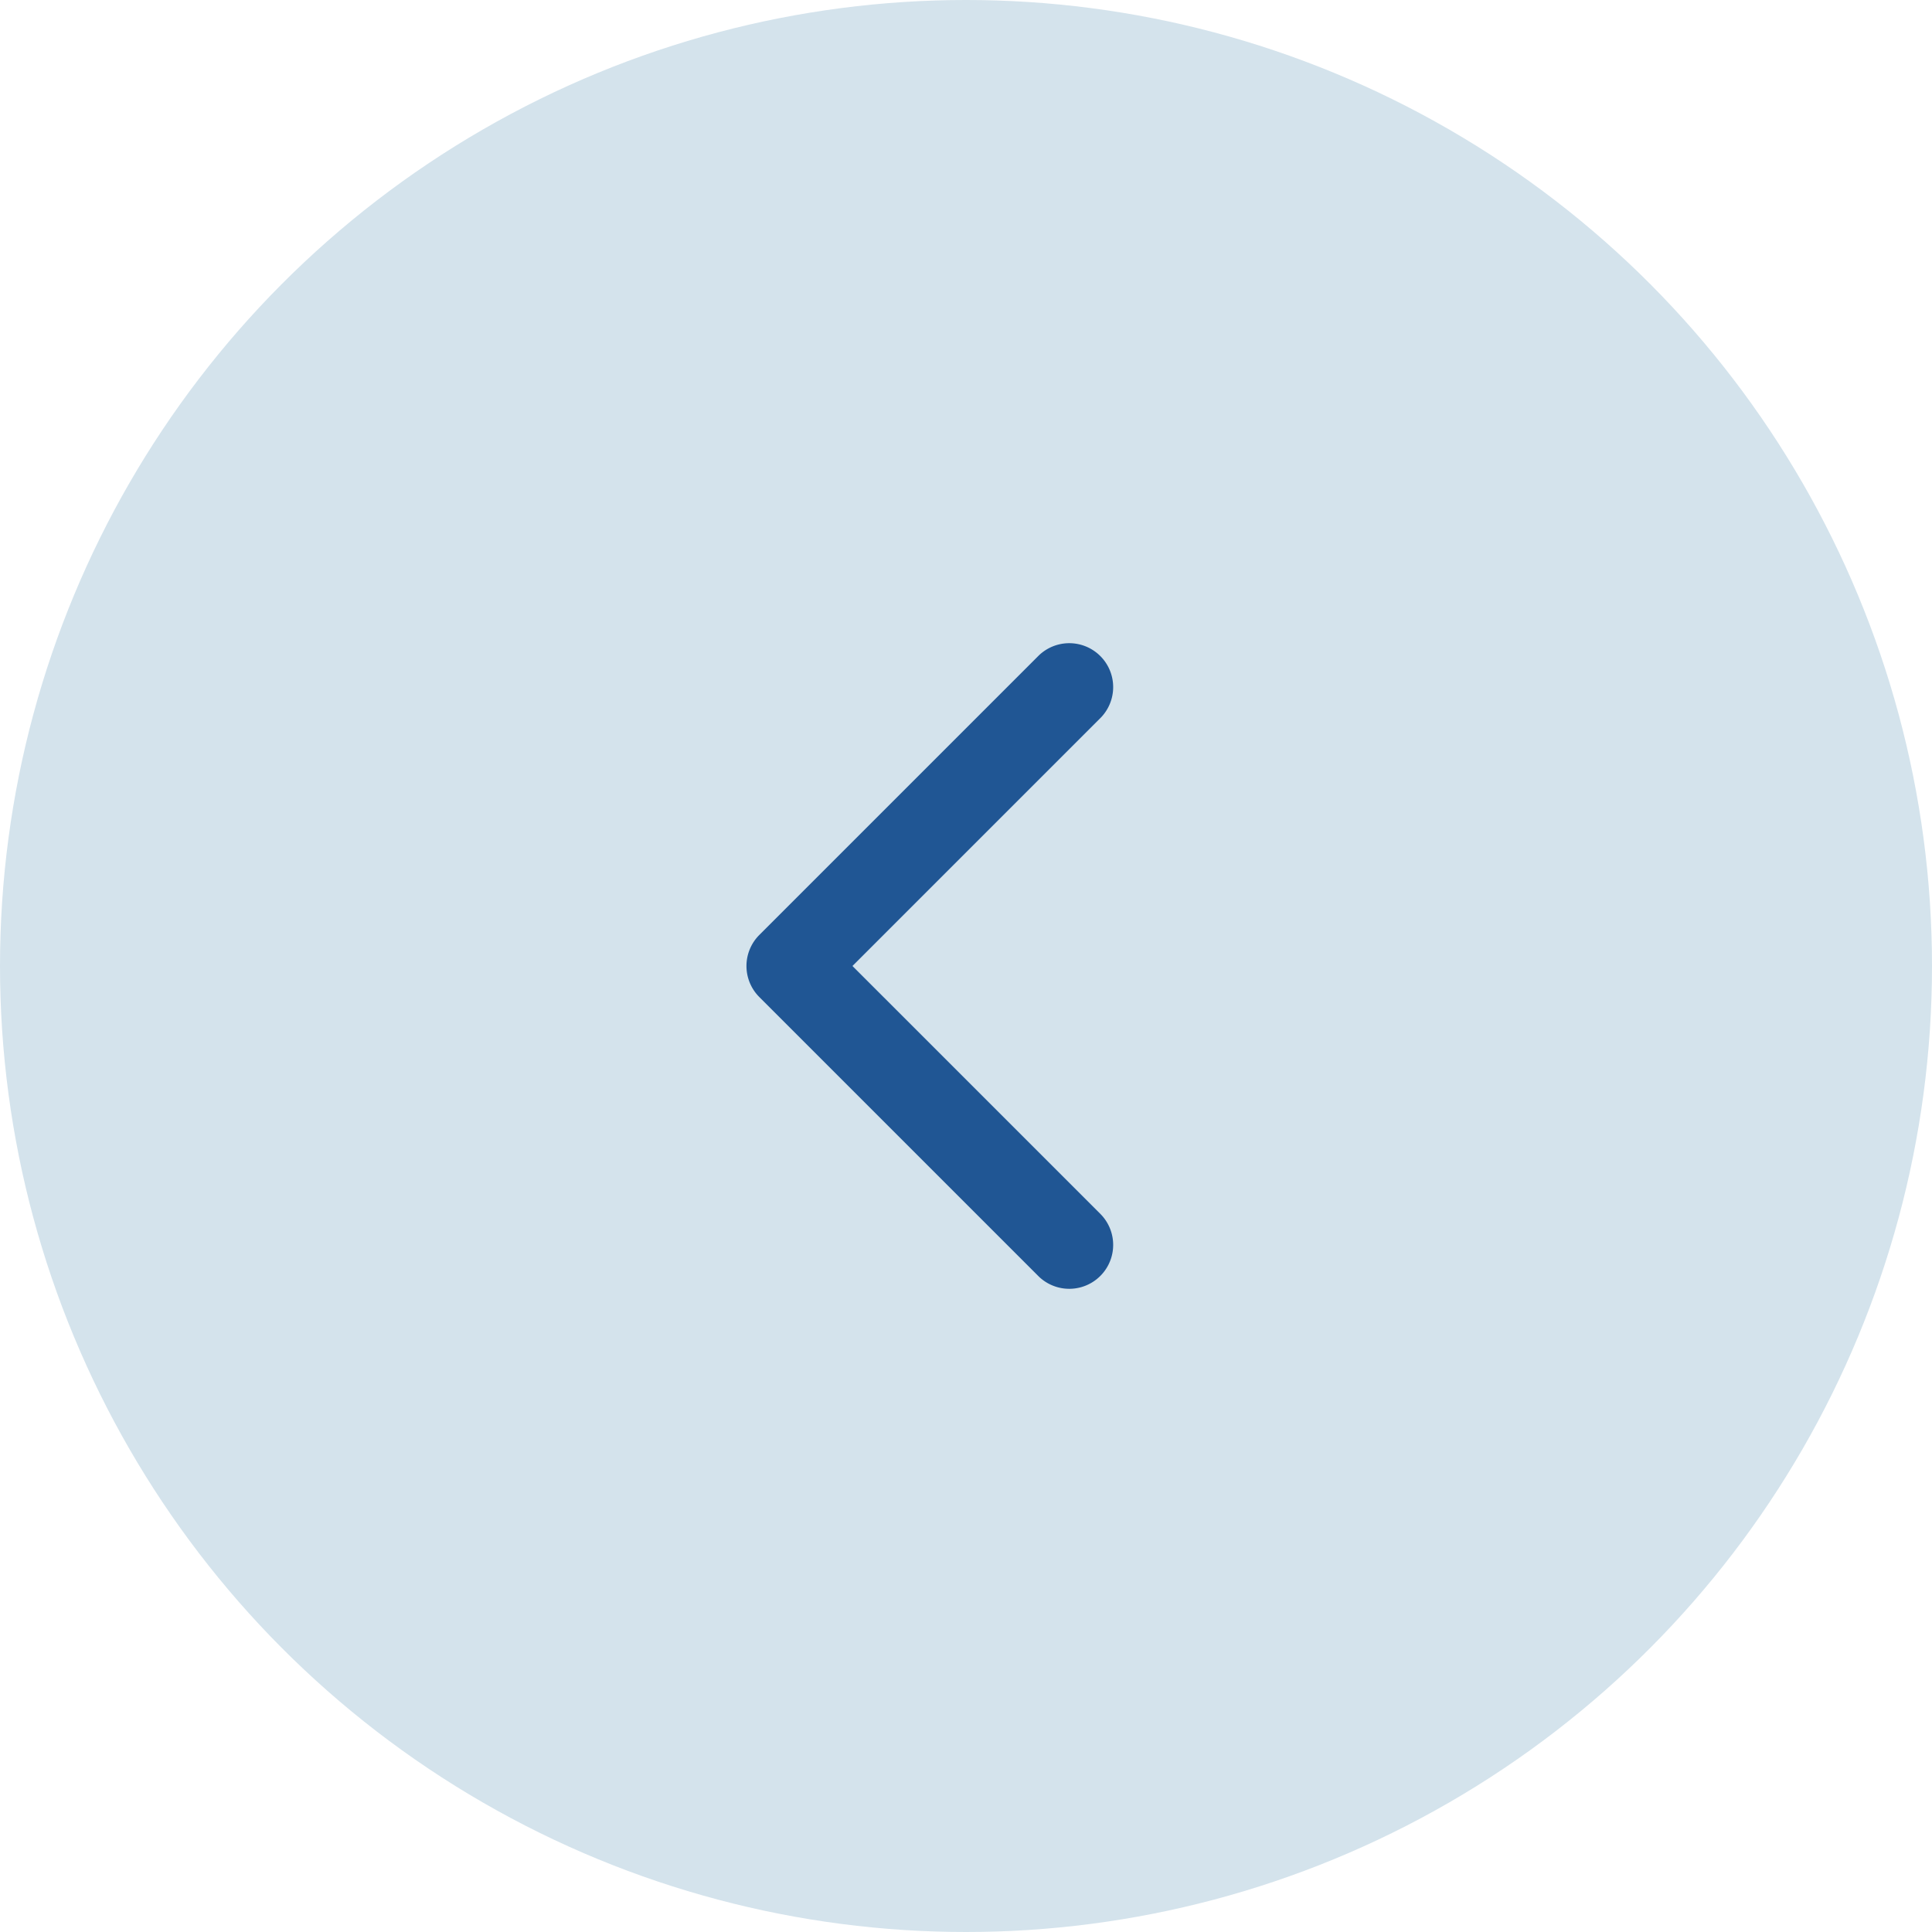 <svg width="44" height="44" fill="none" xmlns="http://www.w3.org/2000/svg"><circle cx="22" cy="22" r="22" fill="#D4E3EC"/><path d="M17.293 21.293a1 1 0 000 1.414l6.364 6.364a1 1 0 001.414-1.414L19.414 22l5.657-5.657a1 1 0 00-1.414-1.414l-6.364 6.364zM19 21h-1v2h1v-2z" fill="#205694"/></svg>